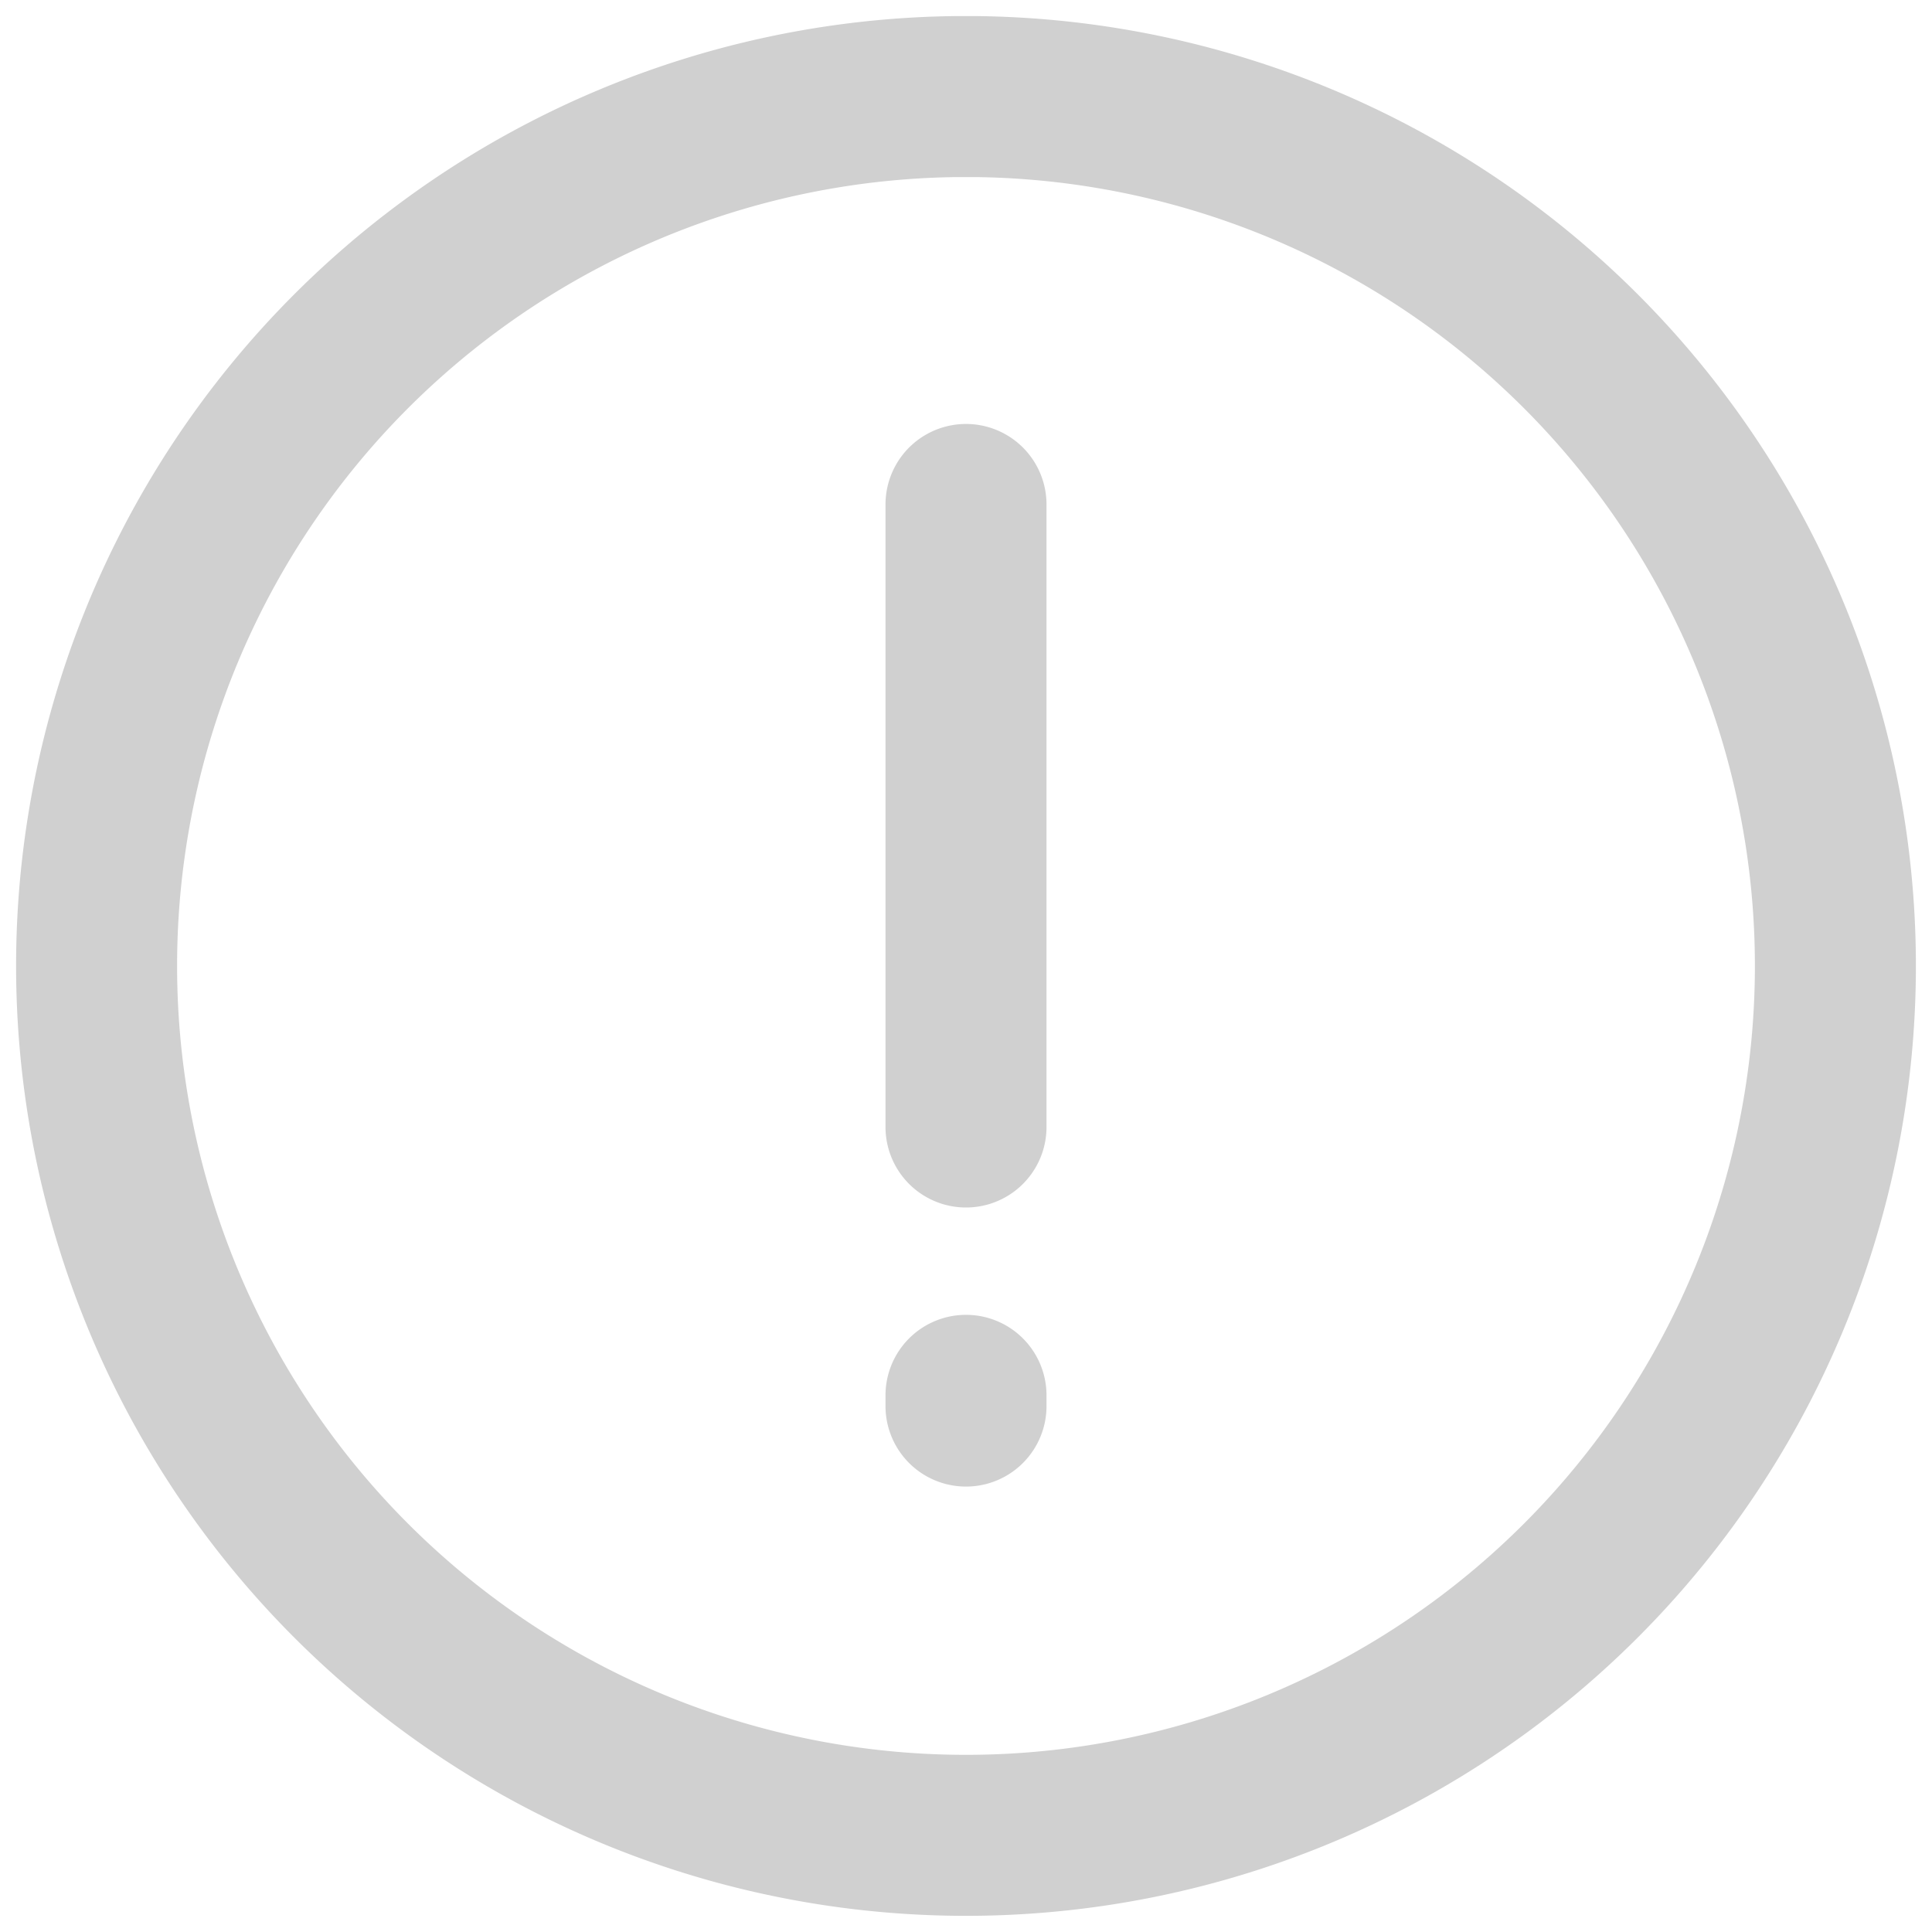 <?xml version="1.0" encoding="UTF-8"?>
<!DOCTYPE svg PUBLIC "-//W3C//DTD SVG 1.1//EN" "http://www.w3.org/Graphics/SVG/1.1/DTD/svg11.dtd">
<svg width="180" height="180" viewBox="0 0 180 180" xmlns="http://www.w3.org/2000/svg">
<path fill="none" stroke="#d0d0d0" stroke-width="15" stroke-linecap="round" d="M89,9a81,81 0 1,0 2,0zm1,38v58m0,25v1"/>
</svg>
